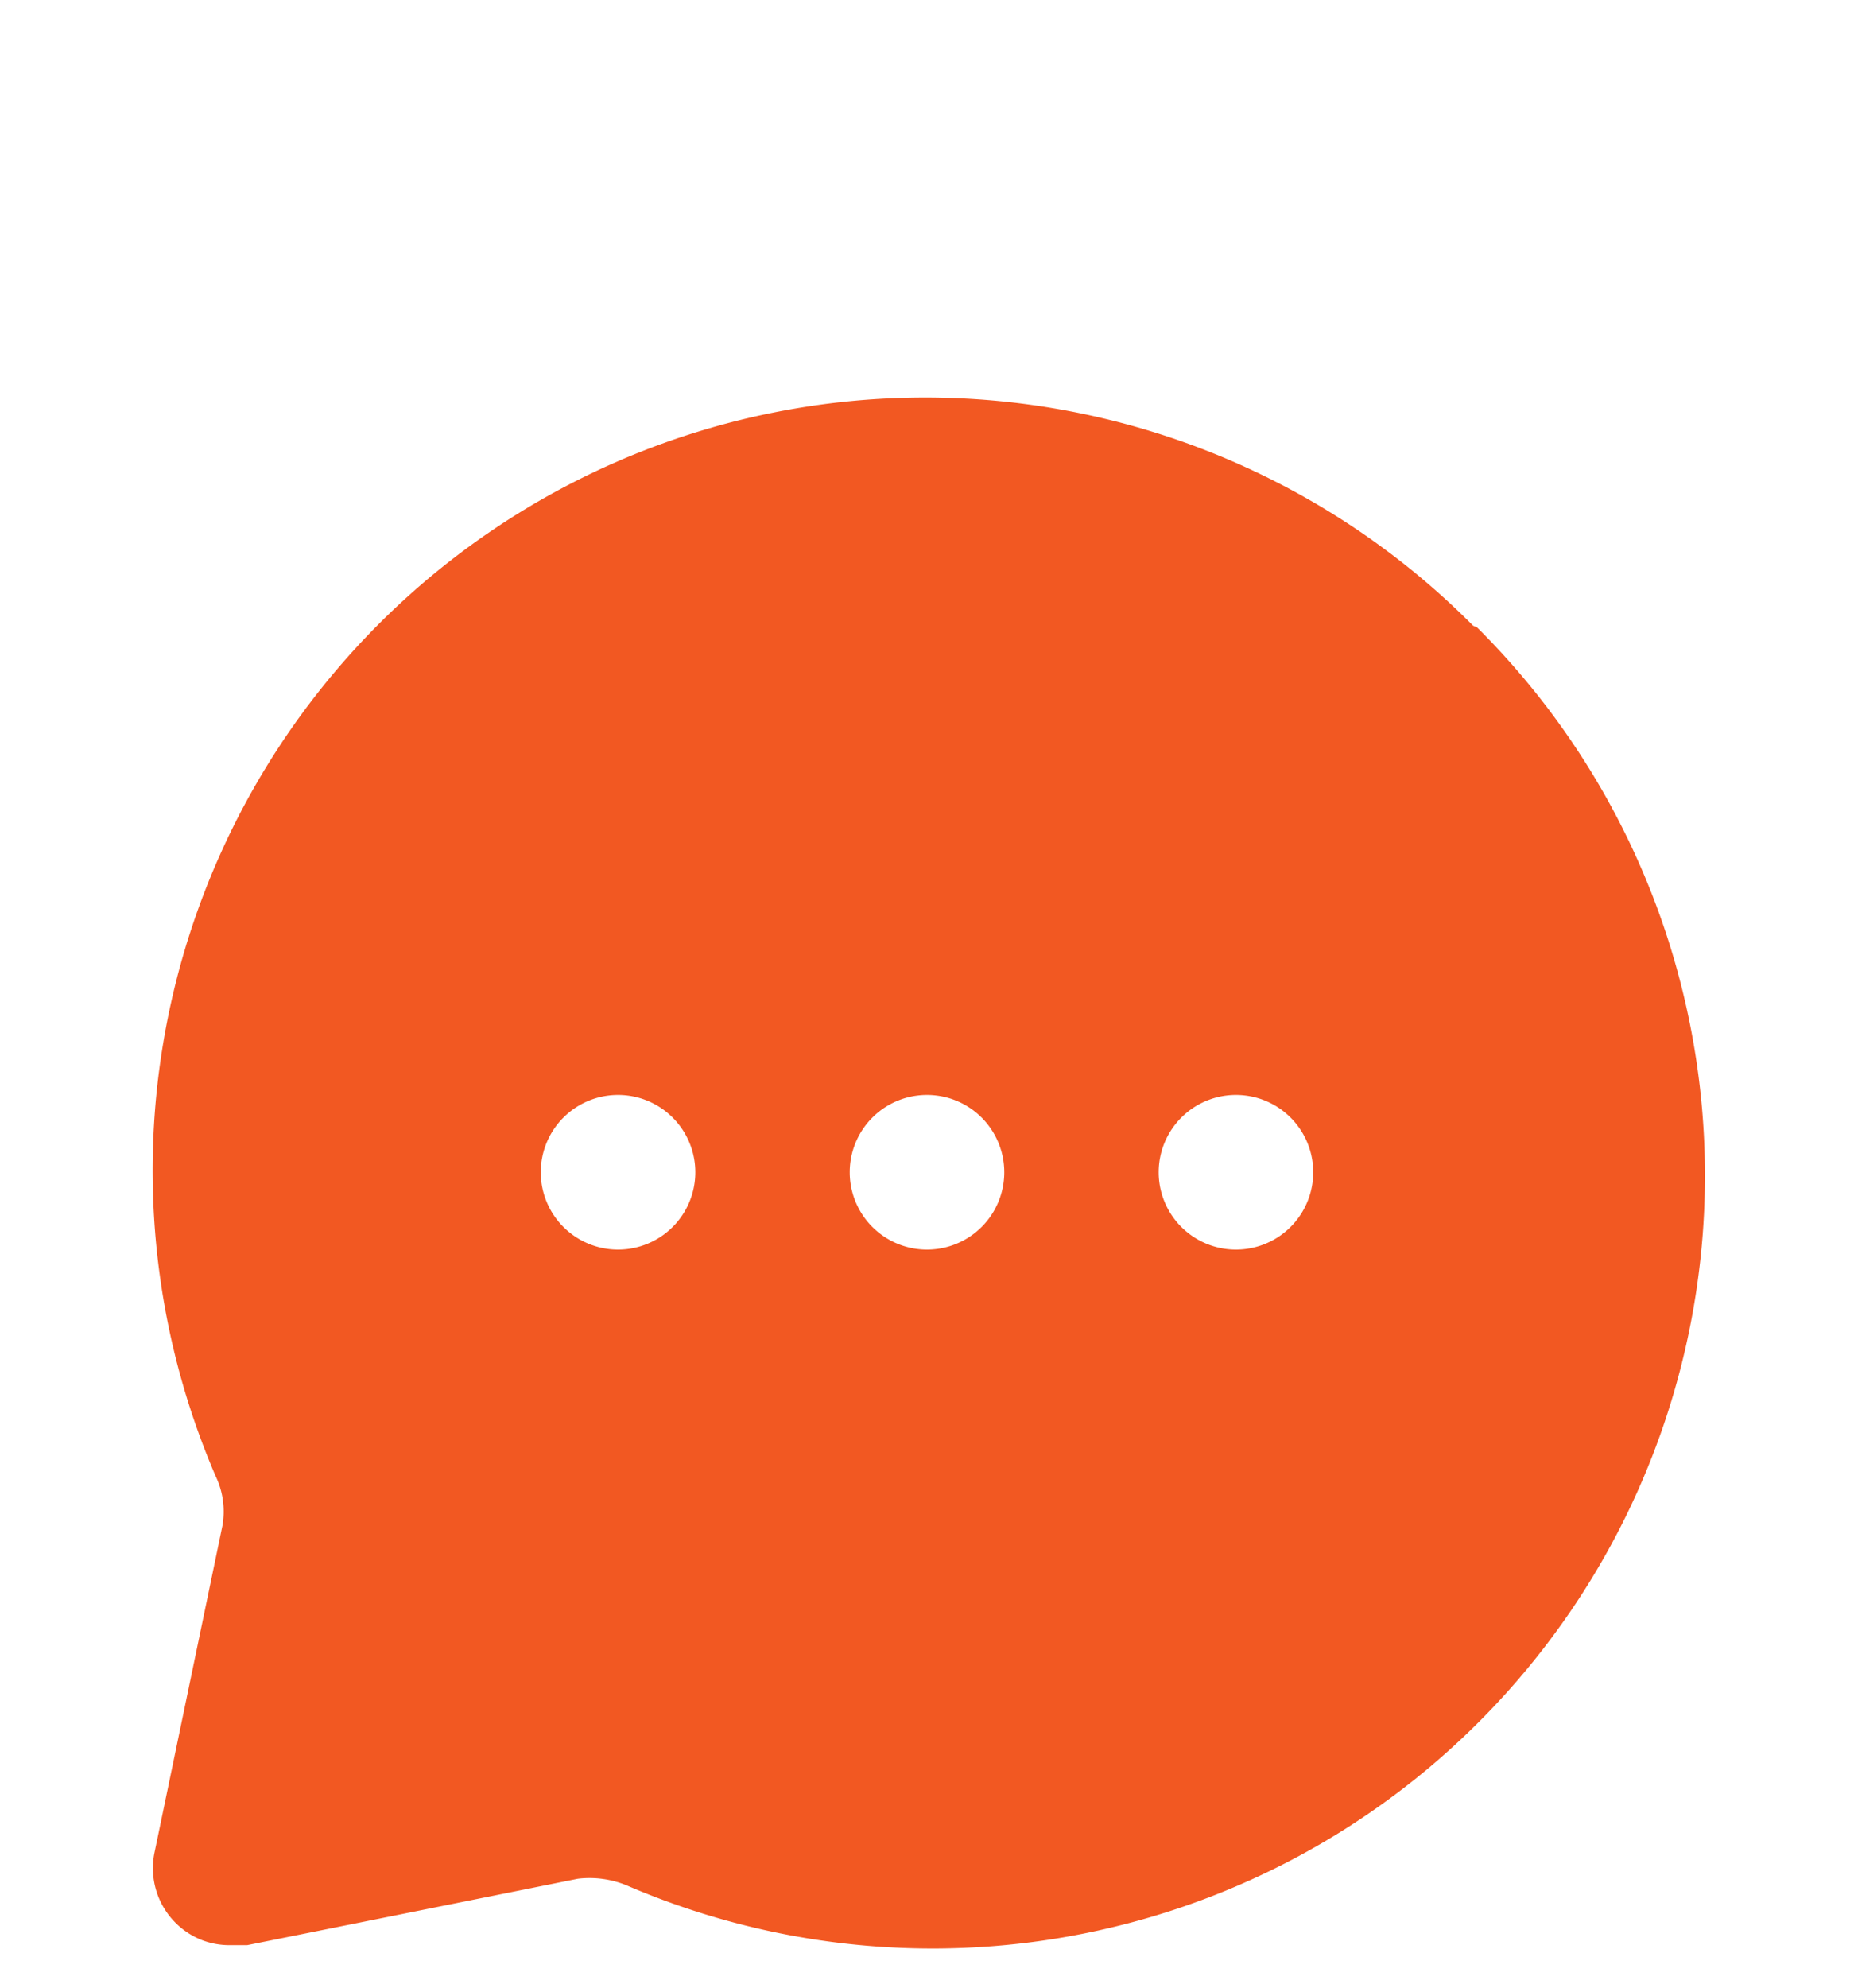 <svg width="14" height="15" fill="none" xmlns="http://www.w3.org/2000/svg"><path d="M11.124 4.722a5.833 5.833 0 00-9.496 6.417.618.618 0 01.052.373l-.513 2.467a.583.583 0 00.353.66.585.585 0 00.23.04h.117l2.496-.501a.736.736 0 01.374.052 5.833 5.833 0 006.416-9.496l-.029-.012zM4.667 9.43a.583.583 0 110-1.167.583.583 0 010 1.167zM7 9.43a.583.583 0 110-1.167.583.583 0 010 1.167zm2.333 0a.583.583 0 110-1.167.583.583 0 010 1.167z" fill="#F25822"/></svg>